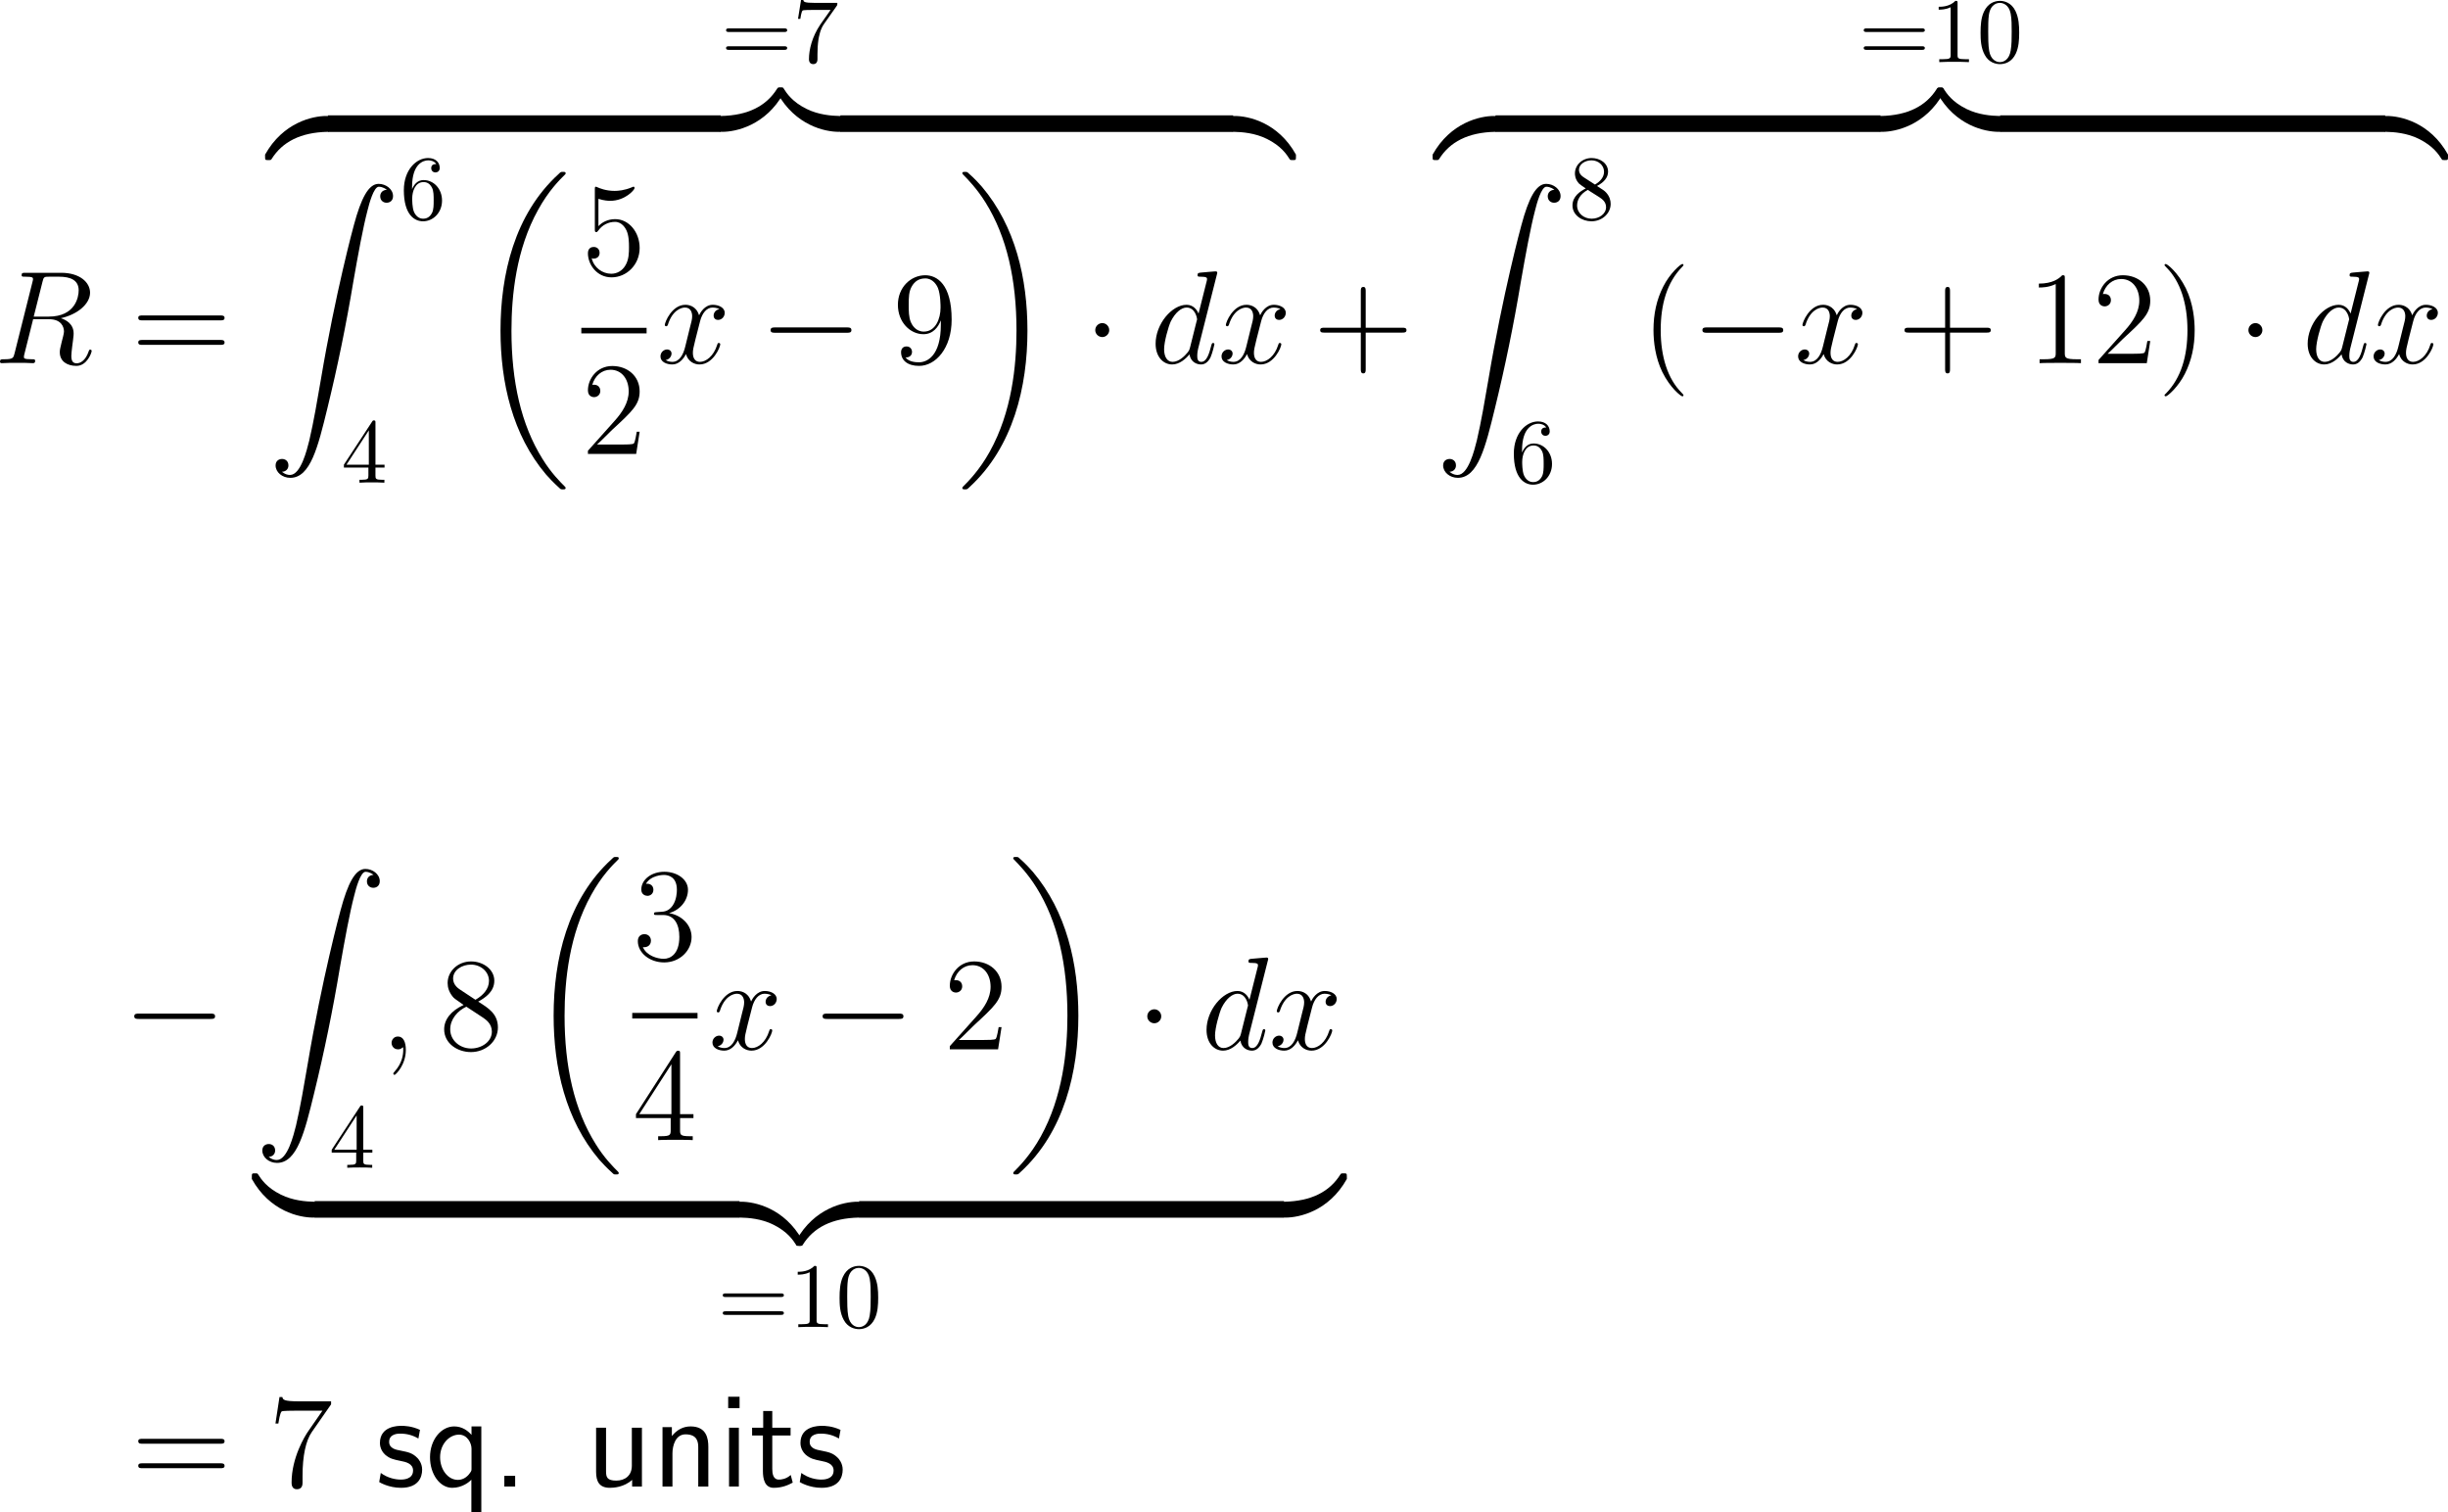 <?xml version="1.0" encoding="UTF-8"?>
<svg xmlns="http://www.w3.org/2000/svg" xmlns:xlink="http://www.w3.org/1999/xlink" width="331.806pt" height="204.945pt" viewBox="0 0 331.806 204.945" version="1.1">
<g id="surface1">
<path style=" stroke:none;fill-rule:nonzero;fill:rgb(0%,0%,0%);fill-opacity:1;" d="M 5.762 38.184 C 5.918 37.52 5.996 37.5 6.699 37.5 L 7.988 37.5 C 9.531 37.5 10.664 37.949 10.664 39.355 C 10.664 40.273 10.195 42.91 6.602 42.91 L 4.57 42.91 Z M 8.242 43.125 C 10.469 42.637 12.207 41.211 12.207 39.668 C 12.207 38.262 10.801 36.973 8.301 36.973 L 3.438 36.973 C 3.086 36.973 2.93 36.973 2.93 37.305 C 2.93 37.5 3.047 37.5 3.398 37.5 C 4.473 37.5 4.473 37.637 4.473 37.832 C 4.473 37.871 4.473 37.969 4.395 38.242 L 1.973 47.891 C 1.816 48.516 1.777 48.691 0.547 48.691 C 0.137 48.691 0 48.691 0 49.043 C 0 49.219 0.195 49.219 0.254 49.219 C 0.586 49.219 0.957 49.18 1.289 49.18 L 3.418 49.18 C 3.73 49.18 4.102 49.219 4.434 49.219 C 4.57 49.219 4.766 49.219 4.766 48.887 C 4.766 48.691 4.609 48.691 4.336 48.691 C 3.242 48.691 3.242 48.555 3.242 48.379 C 3.242 48.359 3.242 48.242 3.281 48.086 L 4.492 43.262 L 6.641 43.262 C 8.34 43.262 8.672 44.336 8.672 44.941 C 8.672 45.195 8.477 45.898 8.359 46.367 C 8.164 47.188 8.105 47.383 8.105 47.734 C 8.105 49.004 9.141 49.59 10.352 49.59 C 11.797 49.59 12.422 47.812 12.422 47.578 C 12.422 47.441 12.344 47.383 12.227 47.383 C 12.09 47.383 12.051 47.5 12.012 47.637 C 11.582 48.906 10.859 49.238 10.41 49.238 C 9.961 49.238 9.668 49.043 9.668 48.242 C 9.668 47.793 9.883 46.172 9.902 46.074 C 9.98 45.41 9.98 45.352 9.98 45.195 C 9.98 43.887 8.926 43.34 8.242 43.125 Z M 8.242 43.125 "/>
<path style=" stroke:none;fill-rule:nonzero;fill:rgb(0%,0%,0%);fill-opacity:1;" d="M 29.871 43.418 C 30.125 43.418 30.438 43.418 30.438 43.086 C 30.438 42.754 30.125 42.754 29.871 42.754 L 19.305 42.754 C 19.051 42.754 18.738 42.754 18.738 43.066 C 18.738 43.418 19.031 43.418 19.305 43.418 Z M 29.871 46.738 C 30.125 46.738 30.438 46.738 30.438 46.426 C 30.438 46.074 30.125 46.074 29.871 46.074 L 19.305 46.074 C 19.051 46.074 18.738 46.074 18.738 46.406 C 18.738 46.738 19.031 46.738 19.305 46.738 Z M 29.871 46.738 "/>
<path style=" stroke:none;fill-rule:nonzero;fill:rgb(0%,0%,0%);fill-opacity:1;" d="M 106.266 4.336 C 106.461 4.336 106.695 4.336 106.695 4.102 C 106.695 3.848 106.461 3.848 106.285 3.848 L 98.824 3.848 C 98.648 3.848 98.414 3.848 98.414 4.102 C 98.414 4.336 98.648 4.336 98.824 4.336 Z M 106.285 6.758 C 106.461 6.758 106.695 6.758 106.695 6.504 C 106.695 6.27 106.461 6.27 106.266 6.27 L 98.824 6.27 C 98.648 6.27 98.414 6.27 98.414 6.504 C 98.414 6.758 98.648 6.758 98.824 6.758 Z M 106.285 6.758 "/>
<path style=" stroke:none;fill-rule:nonzero;fill:rgb(0%,0%,0%);fill-opacity:1;" d="M 113.398 0.82 C 113.496 0.684 113.496 0.664 113.496 0.391 L 110.469 0.391 C 108.965 0.391 108.926 0.234 108.887 0 L 108.574 0 L 108.164 2.559 L 108.477 2.559 C 108.516 2.363 108.613 1.582 108.789 1.426 C 108.867 1.348 109.844 1.348 110 1.348 L 112.578 1.348 C 112.441 1.543 111.465 2.91 111.191 3.32 C 110.059 5 109.648 6.738 109.648 8.008 C 109.648 8.125 109.648 8.691 110.234 8.691 C 110.801 8.691 110.801 8.125 110.801 8.008 L 110.801 7.363 C 110.801 6.68 110.84 5.996 110.938 5.332 C 110.996 5.039 111.152 3.965 111.719 3.203 Z M 113.398 0.82 "/>
<path style=" stroke:none;fill-rule:nonzero;fill:rgb(0%,0%,0%);fill-opacity:1;" d="M 44.602 16.227 C 44.602 15.738 44.602 15.719 44.23 15.719 C 42.395 15.719 38.371 16.578 35.93 20.953 L 35.93 21.246 C 35.93 21.695 35.949 21.695 36.359 21.695 C 36.691 21.695 36.711 21.695 36.809 21.559 C 38.273 19.215 40.754 17.945 44.387 17.867 C 44.602 17.867 44.602 17.75 44.602 17.359 Z M 44.602 16.227 "/>
<path style=" stroke:none;fill-rule:nonzero;fill:rgb(0%,0%,0%);fill-opacity:1;" d="M 44.445 15.633 L 97.695 15.633 L 97.695 17.883 L 44.445 17.883 Z M 44.445 15.633 "/>
<path style=" stroke:none;fill-rule:nonzero;fill:rgb(0%,0%,0%);fill-opacity:1;" d="M 106.207 12.34 C 106.207 11.891 106.188 11.871 105.777 11.871 C 105.445 11.871 105.426 11.891 105.328 12.027 C 103.863 14.371 101.383 15.641 97.75 15.719 C 97.535 15.719 97.535 15.836 97.535 16.227 L 97.535 17.359 C 97.535 17.848 97.535 17.867 97.906 17.867 C 99.742 17.867 103.766 17.008 106.207 12.633 Z M 106.207 12.34 "/>
<path style=" stroke:none;fill-rule:nonzero;fill:rgb(0%,0%,0%);fill-opacity:1;" d="M 114.051 16.227 C 114.051 15.797 114.051 15.719 113.797 15.719 C 112.703 15.699 110.945 15.562 109.324 14.762 C 107.391 13.805 106.648 12.672 106.199 11.969 C 106.141 11.871 106.043 11.871 105.809 11.871 C 105.398 11.871 105.379 11.891 105.379 12.34 L 105.379 12.633 C 107.82 17.027 111.844 17.867 113.68 17.867 C 114.051 17.867 114.051 17.848 114.051 17.359 Z M 114.051 16.227 "/>
<path style=" stroke:none;fill-rule:nonzero;fill:rgb(0%,0%,0%);fill-opacity:1;" d="M 113.898 15.633 L 167.148 15.633 L 167.148 17.883 L 113.898 17.883 Z M 113.898 15.633 "/>
<path style=" stroke:none;fill-rule:nonzero;fill:rgb(0%,0%,0%);fill-opacity:1;" d="M 175.656 20.953 C 173.215 16.559 169.191 15.719 167.355 15.719 C 166.984 15.719 166.984 15.738 166.984 16.227 L 166.984 17.359 C 166.984 17.77 166.984 17.867 167.238 17.867 C 168.332 17.887 170.109 18.023 171.711 18.824 C 173.645 19.781 174.387 20.914 174.836 21.617 C 174.895 21.695 174.992 21.695 175.227 21.695 C 175.637 21.695 175.656 21.695 175.656 21.246 Z M 175.656 20.953 "/>
<path style=" stroke:none;fill-rule:nonzero;fill:rgb(0%,0%,0%);fill-opacity:1;" d="M 38.215 63.941 C 38.801 63.922 39.094 63.512 39.094 63.082 C 39.094 62.477 38.664 62.203 38.234 62.203 C 37.805 62.203 37.355 62.457 37.355 63.082 C 37.355 64 38.254 64.762 39.348 64.762 C 42.082 64.762 43.098 60.562 44.367 55.367 C 45.754 49.703 46.926 43.98 47.883 38.219 C 48.547 34.41 49.211 30.816 49.816 28.512 C 50.031 27.633 50.656 25.309 51.34 25.309 C 51.906 25.309 52.355 25.66 52.434 25.719 C 51.828 25.758 51.535 26.148 51.535 26.598 C 51.535 27.203 51.984 27.477 52.395 27.477 C 52.824 27.477 53.273 27.223 53.273 26.578 C 53.273 25.621 52.297 24.918 51.32 24.918 C 49.953 24.918 48.938 26.871 47.961 30.523 C 47.902 30.719 45.461 39.723 43.488 51.461 C 43.02 54.195 42.512 57.184 41.926 59.684 C 41.594 60.992 40.773 64.371 39.309 64.371 C 38.664 64.371 38.234 63.941 38.215 63.941 Z M 38.215 63.941 "/>
<path style=" stroke:none;fill-rule:nonzero;fill:rgb(0%,0%,0%);fill-opacity:1;" d="M 55.852 25.637 L 55.852 25.324 C 55.852 22.18 57.395 21.73 58.039 21.73 C 58.332 21.73 58.859 21.809 59.133 22.238 C 58.938 22.238 58.449 22.238 58.449 22.785 C 58.449 23.176 58.742 23.371 59.016 23.371 C 59.211 23.371 59.602 23.254 59.602 22.766 C 59.602 22.023 59.055 21.418 58.02 21.418 C 56.418 21.418 54.738 23.02 54.738 25.773 C 54.738 29.113 56.184 29.992 57.336 29.992 C 58.723 29.992 59.914 28.82 59.914 27.18 C 59.914 25.598 58.801 24.406 57.414 24.406 C 56.574 24.406 56.105 25.031 55.852 25.637 Z M 57.336 29.641 C 56.555 29.641 56.184 28.898 56.105 28.703 C 55.871 28.117 55.871 27.121 55.871 26.906 C 55.871 25.93 56.281 24.68 57.395 24.68 C 57.609 24.68 58.176 24.68 58.566 25.461 C 58.781 25.91 58.781 26.555 58.781 27.16 C 58.781 27.766 58.781 28.391 58.566 28.84 C 58.195 29.582 57.629 29.641 57.336 29.641 Z M 57.336 29.641 "/>
<path style=" stroke:none;fill-rule:nonzero;fill:rgb(0%,0%,0%);fill-opacity:1;" d="M 49.934 63.367 L 49.934 64.441 C 49.934 64.891 49.895 65.027 48.977 65.027 L 48.723 65.027 L 48.723 65.418 C 49.23 65.379 49.875 65.379 50.402 65.379 C 50.93 65.379 51.574 65.379 52.102 65.418 L 52.102 65.027 L 51.828 65.027 C 50.91 65.027 50.891 64.891 50.891 64.441 L 50.891 63.367 L 52.121 63.367 L 52.121 62.977 L 50.891 62.977 L 50.891 57.312 C 50.891 57.059 50.891 56.98 50.676 56.98 C 50.578 56.98 50.539 56.98 50.441 57.137 L 46.613 62.977 L 46.613 63.367 Z M 49.992 62.977 L 46.965 62.977 L 49.992 58.328 Z M 49.992 62.977 "/>
<path style=" stroke:none;fill-rule:nonzero;fill:rgb(0%,0%,0%);fill-opacity:1;" d="M 76.668 66.129 C 76.668 66.07 76.629 66.031 76.59 65.973 C 75.926 65.309 74.715 64.117 73.523 62.184 C 70.633 57.555 69.324 51.715 69.324 44.82 C 69.324 39.996 69.969 33.766 72.938 28.434 C 74.344 25.875 75.809 24.41 76.609 23.629 C 76.668 23.57 76.668 23.531 76.668 23.473 C 76.668 23.297 76.531 23.297 76.277 23.297 C 76.023 23.297 76.004 23.297 75.73 23.57 C 69.715 29.039 67.84 37.242 67.84 44.801 C 67.84 51.852 69.461 58.941 74.012 64.312 C 74.363 64.723 75.047 65.445 75.789 66.109 C 76.004 66.324 76.023 66.324 76.277 66.324 C 76.531 66.324 76.668 66.324 76.668 66.129 Z M 76.668 66.129 "/>
<path style=" stroke:none;fill-rule:nonzero;fill:rgb(0%,0%,0%);fill-opacity:1;" d="M 81.113 26.945 C 81.875 27.199 82.5 27.219 82.695 27.219 C 84.727 27.219 86.016 25.734 86.016 25.48 C 86.016 25.402 85.977 25.305 85.879 25.305 C 85.84 25.305 85.801 25.305 85.645 25.383 C 84.629 25.812 83.77 25.871 83.301 25.871 C 82.129 25.871 81.289 25.52 80.938 25.363 C 80.82 25.305 80.781 25.305 80.762 25.305 C 80.625 25.305 80.625 25.422 80.625 25.715 L 80.625 31.027 C 80.625 31.359 80.625 31.457 80.84 31.457 C 80.918 31.457 80.938 31.438 81.113 31.223 C 81.621 30.5 82.461 30.07 83.359 30.07 C 84.316 30.07 84.785 30.949 84.922 31.242 C 85.234 31.945 85.254 32.824 85.254 33.508 C 85.254 34.191 85.254 35.207 84.746 36.008 C 84.355 36.672 83.652 37.102 82.852 37.102 C 81.68 37.102 80.508 36.301 80.195 34.992 C 80.273 35.031 80.391 35.051 80.469 35.051 C 80.781 35.051 81.27 34.875 81.27 34.27 C 81.27 33.762 80.918 33.469 80.469 33.469 C 80.156 33.469 79.688 33.625 79.688 34.328 C 79.688 35.852 80.898 37.59 82.891 37.59 C 84.922 37.59 86.699 35.891 86.699 33.605 C 86.699 31.477 85.254 29.699 83.379 29.699 C 82.363 29.699 81.562 30.148 81.113 30.656 Z M 81.113 26.945 "/>
<path style=" stroke:none;fill-rule:nonzero;fill:rgb(0%,0%,0%);fill-opacity:1;" d="M 78.793 44.43 L 87.641 44.43 L 87.641 45.184 L 78.793 45.184 Z M 78.793 44.43 "/>
<path style=" stroke:none;fill-rule:nonzero;fill:rgb(0%,0%,0%);fill-opacity:1;" d="M 86.699 58.512 L 86.309 58.512 C 86.25 58.805 86.113 59.801 85.918 60.094 C 85.801 60.25 84.785 60.25 84.238 60.25 L 80.918 60.25 C 81.406 59.84 82.5 58.688 82.969 58.258 C 85.703 55.738 86.699 54.82 86.699 53.043 C 86.699 50.973 85.059 49.605 82.988 49.605 C 80.898 49.605 79.688 51.363 79.688 52.906 C 79.688 53.824 80.469 53.824 80.527 53.824 C 80.898 53.824 81.367 53.551 81.367 52.984 C 81.367 52.477 81.035 52.145 80.527 52.145 C 80.371 52.145 80.332 52.145 80.273 52.164 C 80.625 50.934 81.582 50.113 82.754 50.113 C 84.277 50.113 85.215 51.383 85.215 53.043 C 85.215 54.566 84.336 55.895 83.301 57.047 L 79.688 61.09 L 79.688 61.52 L 86.23 61.52 Z M 86.699 58.512 "/>
<path style=" stroke:none;fill-rule:nonzero;fill:rgb(0%,0%,0%);fill-opacity:1;" d="M 97.508 41.895 C 96.941 42.012 96.727 42.441 96.727 42.773 C 96.727 43.203 97.059 43.359 97.312 43.359 C 97.859 43.359 98.23 42.891 98.23 42.402 C 98.23 41.66 97.371 41.309 96.609 41.309 C 95.516 41.309 94.91 42.383 94.754 42.734 C 94.344 41.387 93.23 41.309 92.898 41.309 C 91.082 41.309 90.105 43.652 90.105 44.062 C 90.105 44.121 90.184 44.219 90.301 44.219 C 90.438 44.219 90.477 44.102 90.516 44.043 C 91.121 42.051 92.332 41.68 92.84 41.68 C 93.66 41.68 93.816 42.422 93.816 42.852 C 93.816 43.242 93.719 43.652 93.484 44.512 L 92.879 46.973 C 92.625 48.047 92.098 49.043 91.141 49.043 C 91.062 49.043 90.613 49.043 90.223 48.809 C 90.867 48.672 91.023 48.145 91.023 47.93 C 91.023 47.578 90.75 47.363 90.418 47.363 C 89.988 47.363 89.52 47.734 89.52 48.301 C 89.52 49.062 90.359 49.395 91.121 49.395 C 91.98 49.395 92.605 48.711 92.977 47.988 C 93.27 49.043 94.148 49.395 94.812 49.395 C 96.648 49.395 97.625 47.051 97.625 46.66 C 97.625 46.562 97.547 46.484 97.43 46.484 C 97.273 46.484 97.254 46.582 97.215 46.719 C 96.727 48.301 95.672 49.043 94.871 49.043 C 94.246 49.043 93.914 48.574 93.914 47.832 C 93.914 47.441 93.973 47.148 94.266 45.977 L 94.891 43.535 C 95.164 42.461 95.77 41.68 96.59 41.68 C 96.629 41.68 97.137 41.68 97.508 41.895 Z M 97.508 41.895 "/>
<path style=" stroke:none;fill-rule:nonzero;fill:rgb(0%,0%,0%);fill-opacity:1;" d="M 114.777 45.098 C 115.09 45.098 115.402 45.098 115.402 44.746 C 115.402 44.375 115.09 44.375 114.777 44.375 L 105.07 44.375 C 104.777 44.375 104.445 44.375 104.445 44.746 C 104.445 45.098 104.777 45.098 105.07 45.098 Z M 114.777 45.098 "/>
<path style=" stroke:none;fill-rule:nonzero;fill:rgb(0%,0%,0%);fill-opacity:1;" d="M 127.523 44.004 C 127.523 48.242 125.648 49.102 124.574 49.102 C 124.125 49.102 123.188 49.062 122.738 48.438 L 122.836 48.438 C 122.973 48.457 123.617 48.359 123.617 47.695 C 123.617 47.305 123.344 46.953 122.875 46.953 C 122.406 46.953 122.133 47.266 122.133 47.734 C 122.133 48.848 123.031 49.59 124.574 49.59 C 126.82 49.59 128.988 47.207 128.988 43.32 C 128.988 38.496 126.977 37.305 125.414 37.305 C 123.441 37.305 121.703 38.945 121.703 41.309 C 121.703 43.672 123.363 45.293 125.16 45.293 C 126.488 45.293 127.172 44.316 127.523 43.418 Z M 125.219 44.941 C 124.105 44.941 123.617 44.023 123.461 43.672 C 123.168 42.988 123.168 42.129 123.168 41.328 C 123.168 40.332 123.168 39.473 123.637 38.73 C 123.949 38.242 124.438 37.734 125.414 37.734 C 126.43 37.734 126.957 38.613 127.133 39.043 C 127.484 39.922 127.484 41.445 127.484 41.699 C 127.484 43.203 126.801 44.941 125.219 44.941 Z M 125.219 44.941 "/>
<path style=" stroke:none;fill-rule:nonzero;fill:rgb(0%,0%,0%);fill-opacity:1;" d="M 139.262 44.82 C 139.262 37.77 137.641 30.68 133.09 25.309 C 132.738 24.898 132.055 24.156 131.312 23.512 C 131.098 23.297 131.059 23.297 130.805 23.297 C 130.59 23.297 130.434 23.297 130.434 23.473 C 130.434 23.551 130.512 23.629 130.551 23.668 C 131.176 24.312 132.367 25.504 133.578 27.438 C 136.469 32.066 137.777 37.906 137.777 44.801 C 137.777 49.625 137.133 55.836 134.164 61.188 C 132.758 63.727 131.254 65.23 130.512 65.973 C 130.473 66.031 130.434 66.09 130.434 66.129 C 130.434 66.324 130.59 66.324 130.805 66.324 C 131.059 66.324 131.098 66.324 131.371 66.051 C 137.367 60.582 139.262 52.359 139.262 44.82 Z M 139.262 44.82 "/>
<path style=" stroke:none;fill-rule:nonzero;fill:rgb(0%,0%,0%);fill-opacity:1;" d="M 150.348 44.746 C 150.348 44.219 149.918 43.789 149.41 43.789 C 148.883 43.789 148.453 44.219 148.453 44.746 C 148.453 45.254 148.883 45.684 149.41 45.684 C 149.918 45.684 150.348 45.254 150.348 44.746 Z M 150.348 44.746 "/>
<path style=" stroke:none;fill-rule:nonzero;fill:rgb(0%,0%,0%);fill-opacity:1;" d="M 164.934 37.227 C 164.953 37.148 164.992 37.051 164.992 36.953 C 164.992 36.777 164.797 36.777 164.758 36.777 C 164.758 36.777 163.879 36.855 163.781 36.855 C 163.469 36.875 163.215 36.914 162.883 36.934 C 162.434 36.973 162.316 36.992 162.316 37.305 C 162.316 37.5 162.453 37.5 162.707 37.5 C 163.586 37.5 163.605 37.656 163.605 37.832 C 163.605 37.949 163.566 38.086 163.547 38.145 L 162.453 42.5 C 162.258 42.031 161.77 41.309 160.832 41.309 C 158.82 41.309 156.633 43.926 156.633 46.582 C 156.633 48.359 157.668 49.395 158.879 49.395 C 159.875 49.395 160.715 48.633 161.223 48.027 C 161.398 49.102 162.238 49.395 162.785 49.395 C 163.312 49.395 163.742 49.082 164.074 48.438 C 164.348 47.812 164.602 46.719 164.602 46.66 C 164.602 46.562 164.543 46.484 164.426 46.484 C 164.27 46.484 164.25 46.582 164.172 46.855 C 163.898 47.91 163.566 49.043 162.824 49.043 C 162.316 49.043 162.277 48.574 162.277 48.223 C 162.277 48.145 162.277 47.773 162.395 47.266 Z M 161.301 47.09 C 161.223 47.383 161.223 47.422 160.969 47.773 C 160.578 48.262 159.777 49.043 158.938 49.043 C 158.215 49.043 157.785 48.379 157.785 47.324 C 157.785 46.328 158.352 44.316 158.684 43.574 C 159.309 42.324 160.148 41.68 160.832 41.68 C 162.023 41.68 162.258 43.145 162.258 43.281 C 162.258 43.301 162.199 43.535 162.18 43.574 Z M 161.301 47.09 "/>
<path style=" stroke:none;fill-rule:nonzero;fill:rgb(0%,0%,0%);fill-opacity:1;" d="M 173.555 41.895 C 172.988 42.012 172.773 42.441 172.773 42.773 C 172.773 43.203 173.105 43.359 173.359 43.359 C 173.906 43.359 174.277 42.891 174.277 42.402 C 174.277 41.66 173.418 41.309 172.656 41.309 C 171.562 41.309 170.957 42.383 170.801 42.734 C 170.391 41.387 169.277 41.309 168.945 41.309 C 167.129 41.309 166.152 43.652 166.152 44.062 C 166.152 44.121 166.23 44.219 166.348 44.219 C 166.484 44.219 166.523 44.102 166.562 44.043 C 167.168 42.051 168.379 41.68 168.887 41.68 C 169.707 41.68 169.863 42.422 169.863 42.852 C 169.863 43.242 169.766 43.652 169.531 44.512 L 168.926 46.973 C 168.672 48.047 168.145 49.043 167.188 49.043 C 167.109 49.043 166.66 49.043 166.27 48.809 C 166.914 48.672 167.07 48.145 167.07 47.93 C 167.07 47.578 166.797 47.363 166.465 47.363 C 166.035 47.363 165.566 47.734 165.566 48.301 C 165.566 49.062 166.406 49.395 167.168 49.395 C 168.027 49.395 168.652 48.711 169.023 47.988 C 169.316 49.043 170.195 49.395 170.859 49.395 C 172.695 49.395 173.672 47.051 173.672 46.66 C 173.672 46.562 173.594 46.484 173.477 46.484 C 173.32 46.484 173.301 46.582 173.262 46.719 C 172.773 48.301 171.719 49.043 170.918 49.043 C 170.293 49.043 169.961 48.574 169.961 47.832 C 169.961 47.441 170.02 47.148 170.312 45.977 L 170.938 43.535 C 171.211 42.461 171.816 41.68 172.637 41.68 C 172.676 41.68 173.184 41.68 173.555 41.895 Z M 173.555 41.895 "/>
<path style=" stroke:none;fill-rule:nonzero;fill:rgb(0%,0%,0%);fill-opacity:1;" d="M 185.109 45.078 L 190.07 45.078 C 190.324 45.078 190.637 45.078 190.637 44.746 C 190.637 44.414 190.324 44.414 190.07 44.414 L 185.109 44.414 L 185.109 39.473 C 185.109 39.219 185.109 38.887 184.797 38.887 C 184.445 38.887 184.445 39.199 184.445 39.473 L 184.445 44.414 L 179.504 44.414 C 179.25 44.414 178.938 44.414 178.938 44.746 C 178.938 45.078 179.23 45.078 179.504 45.078 L 184.445 45.078 L 184.445 50.02 C 184.445 50.273 184.445 50.605 184.777 50.605 C 185.109 50.605 185.109 50.293 185.109 50.02 Z M 185.109 45.078 "/>
<path style=" stroke:none;fill-rule:nonzero;fill:rgb(0%,0%,0%);fill-opacity:1;" d="M 260.465 4.336 C 260.66 4.336 260.895 4.336 260.895 4.102 C 260.895 3.848 260.66 3.848 260.484 3.848 L 253.023 3.848 C 252.848 3.848 252.613 3.848 252.613 4.102 C 252.613 4.336 252.848 4.336 253.023 4.336 Z M 260.484 6.758 C 260.66 6.758 260.895 6.758 260.895 6.504 C 260.895 6.27 260.66 6.27 260.465 6.27 L 253.023 6.27 C 252.848 6.27 252.613 6.27 252.613 6.504 C 252.613 6.758 252.848 6.758 253.023 6.758 Z M 260.484 6.758 "/>
<path style=" stroke:none;fill-rule:nonzero;fill:rgb(0%,0%,0%);fill-opacity:1;" d="M 265.332 0.449 C 265.332 0.137 265.332 0.117 265.039 0.117 C 264.258 0.918 263.164 0.918 262.773 0.918 L 262.773 1.309 C 263.027 1.309 263.75 1.309 264.395 0.977 L 264.395 7.441 C 264.395 7.891 264.355 8.027 263.242 8.027 L 262.852 8.027 L 262.852 8.418 C 263.281 8.379 264.355 8.379 264.863 8.379 C 265.352 8.379 266.445 8.379 266.875 8.418 L 266.875 8.027 L 266.484 8.027 C 265.352 8.027 265.332 7.891 265.332 7.441 Z M 265.332 0.449 "/>
<path style=" stroke:none;fill-rule:nonzero;fill:rgb(0%,0%,0%);fill-opacity:1;" d="M 273.684 4.434 C 273.684 3.438 273.625 2.441 273.195 1.523 C 272.629 0.312 271.594 0.117 271.086 0.117 C 270.324 0.117 269.426 0.449 268.898 1.602 C 268.508 2.461 268.449 3.438 268.449 4.434 C 268.449 5.371 268.488 6.484 269.016 7.441 C 269.543 8.438 270.461 8.691 271.066 8.691 C 271.73 8.691 272.688 8.438 273.234 7.246 C 273.625 6.387 273.684 5.41 273.684 4.434 Z M 271.066 8.418 C 270.578 8.418 269.836 8.105 269.621 6.914 C 269.484 6.172 269.484 5.02 269.484 4.277 C 269.484 3.477 269.484 2.656 269.582 1.992 C 269.816 0.508 270.754 0.391 271.066 0.391 C 271.477 0.391 272.297 0.625 272.531 1.855 C 272.668 2.559 272.668 3.496 272.668 4.277 C 272.668 5.215 272.668 6.055 272.531 6.855 C 272.336 8.047 271.633 8.418 271.066 8.418 Z M 271.066 8.418 "/>
<path style=" stroke:none;fill-rule:nonzero;fill:rgb(0%,0%,0%);fill-opacity:1;" d="M 202.852 16.227 C 202.852 15.738 202.852 15.719 202.48 15.719 C 200.645 15.719 196.621 16.578 194.18 20.953 L 194.18 21.246 C 194.18 21.695 194.199 21.695 194.609 21.695 C 194.941 21.695 194.961 21.695 195.059 21.559 C 196.523 19.215 199.004 17.945 202.637 17.867 C 202.852 17.867 202.852 17.75 202.852 17.359 Z M 202.852 16.227 "/>
<path style=" stroke:none;fill-rule:nonzero;fill:rgb(0%,0%,0%);fill-opacity:1;" d="M 202.695 15.633 L 254.898 15.633 L 254.898 17.883 L 202.695 17.883 Z M 202.695 15.633 "/>
<path style=" stroke:none;fill-rule:nonzero;fill:rgb(0%,0%,0%);fill-opacity:1;" d="M 263.406 12.34 C 263.406 11.891 263.387 11.871 262.977 11.871 C 262.645 11.871 262.625 11.891 262.527 12.027 C 261.062 14.371 258.582 15.641 254.949 15.719 C 254.734 15.719 254.734 15.836 254.734 16.227 L 254.734 17.359 C 254.734 17.848 254.734 17.867 255.105 17.867 C 256.941 17.867 260.965 17.008 263.406 12.633 Z M 263.406 12.34 "/>
<path style=" stroke:none;fill-rule:nonzero;fill:rgb(0%,0%,0%);fill-opacity:1;" d="M 271.254 16.227 C 271.254 15.797 271.254 15.719 271 15.719 C 269.906 15.699 268.148 15.562 266.527 14.762 C 264.594 13.805 263.852 12.672 263.402 11.969 C 263.344 11.871 263.246 11.871 263.012 11.871 C 262.602 11.871 262.582 11.891 262.582 12.34 L 262.582 12.633 C 265.023 17.027 269.047 17.867 270.883 17.867 C 271.254 17.867 271.254 17.848 271.254 17.359 Z M 271.254 16.227 "/>
<path style=" stroke:none;fill-rule:nonzero;fill:rgb(0%,0%,0%);fill-opacity:1;" d="M 271.094 15.633 L 323.297 15.633 L 323.297 17.883 L 271.094 17.883 Z M 271.094 15.633 "/>
<path style=" stroke:none;fill-rule:nonzero;fill:rgb(0%,0%,0%);fill-opacity:1;" d="M 331.805 20.953 C 329.363 16.559 325.34 15.719 323.504 15.719 C 323.133 15.719 323.133 15.738 323.133 16.227 L 323.133 17.359 C 323.133 17.77 323.133 17.867 323.387 17.867 C 324.48 17.887 326.258 18.023 327.859 18.824 C 329.793 19.781 330.535 20.914 330.984 21.617 C 331.043 21.695 331.141 21.695 331.375 21.695 C 331.785 21.695 331.805 21.695 331.805 21.246 Z M 331.805 20.953 "/>
<path style=" stroke:none;fill-rule:nonzero;fill:rgb(0%,0%,0%);fill-opacity:1;" d="M 196.465 63.941 C 197.051 63.922 197.344 63.512 197.344 63.082 C 197.344 62.477 196.914 62.203 196.484 62.203 C 196.055 62.203 195.605 62.457 195.605 63.082 C 195.605 64 196.504 64.762 197.598 64.762 C 200.332 64.762 201.348 60.562 202.617 55.367 C 204.004 49.703 205.176 43.98 206.133 38.219 C 206.797 34.41 207.461 30.816 208.066 28.512 C 208.281 27.633 208.906 25.309 209.59 25.309 C 210.156 25.309 210.605 25.66 210.684 25.719 C 210.078 25.758 209.785 26.148 209.785 26.598 C 209.785 27.203 210.234 27.477 210.645 27.477 C 211.074 27.477 211.523 27.223 211.523 26.578 C 211.523 25.621 210.547 24.918 209.57 24.918 C 208.203 24.918 207.188 26.871 206.211 30.523 C 206.152 30.719 203.711 39.723 201.738 51.461 C 201.27 54.195 200.762 57.184 200.176 59.684 C 199.844 60.992 199.023 64.371 197.559 64.371 C 196.914 64.371 196.484 63.941 196.465 63.941 Z M 196.465 63.941 "/>
<path style=" stroke:none;fill-rule:nonzero;fill:rgb(0%,0%,0%);fill-opacity:1;" d="M 214.641 24.016 C 214.074 23.645 214.016 23.234 214.016 23.02 C 214.016 22.258 214.836 21.73 215.715 21.73 C 216.613 21.73 217.414 22.375 217.414 23.273 C 217.414 23.996 216.926 24.582 216.184 25.012 Z M 216.457 25.207 C 217.355 24.738 217.961 24.094 217.961 23.273 C 217.961 22.121 216.867 21.418 215.734 21.418 C 214.484 21.418 213.469 22.336 213.469 23.508 C 213.469 23.723 213.488 24.289 214.016 24.875 C 214.152 25.012 214.621 25.324 214.934 25.539 C 214.211 25.91 213.137 26.594 213.137 27.844 C 213.137 29.152 214.406 29.992 215.715 29.992 C 217.121 29.992 218.312 28.957 218.312 27.629 C 218.312 27.18 218.176 26.613 217.688 26.086 C 217.453 25.832 217.258 25.715 216.457 25.207 Z M 215.207 25.734 L 216.75 26.711 C 217.102 26.945 217.688 27.316 217.688 28.078 C 217.688 28.996 216.75 29.641 215.734 29.641 C 214.66 29.641 213.762 28.879 213.762 27.844 C 213.762 27.121 214.152 26.32 215.207 25.734 Z M 215.207 25.734 "/>
<path style=" stroke:none;fill-rule:nonzero;fill:rgb(0%,0%,0%);fill-opacity:1;" d="M 206.301 61.336 L 206.301 61.023 C 206.301 57.879 207.844 57.43 208.488 57.43 C 208.781 57.43 209.309 57.508 209.582 57.938 C 209.387 57.938 208.898 57.938 208.898 58.484 C 208.898 58.875 209.191 59.07 209.465 59.07 C 209.66 59.07 210.051 58.953 210.051 58.465 C 210.051 57.723 209.504 57.117 208.469 57.117 C 206.867 57.117 205.188 58.719 205.188 61.473 C 205.188 64.812 206.633 65.691 207.785 65.691 C 209.172 65.691 210.363 64.52 210.363 62.879 C 210.363 61.297 209.25 60.105 207.863 60.105 C 207.023 60.105 206.555 60.73 206.301 61.336 Z M 207.785 65.34 C 207.004 65.34 206.633 64.598 206.555 64.402 C 206.32 63.816 206.32 62.82 206.32 62.605 C 206.32 61.629 206.73 60.379 207.844 60.379 C 208.059 60.379 208.625 60.379 209.016 61.16 C 209.23 61.609 209.23 62.254 209.23 62.859 C 209.23 63.465 209.23 64.09 209.016 64.539 C 208.645 65.281 208.078 65.34 207.785 65.34 Z M 207.785 65.34 "/>
<path style=" stroke:none;fill-rule:nonzero;fill:rgb(0%,0%,0%);fill-opacity:1;" d="M 228.18 53.574 C 228.18 53.516 228.18 53.477 227.887 53.184 C 226.09 51.367 225.094 48.418 225.094 44.746 C 225.094 41.27 225.934 38.281 228.004 36.172 C 228.18 35.996 228.18 35.977 228.18 35.918 C 228.18 35.801 228.102 35.781 228.023 35.781 C 227.789 35.781 226.324 37.07 225.445 38.828 C 224.527 40.625 224.117 42.559 224.117 44.746 C 224.117 46.348 224.371 48.477 225.309 50.41 C 226.363 52.559 227.828 53.711 228.023 53.711 C 228.102 53.711 228.18 53.691 228.18 53.574 Z M 228.18 53.574 "/>
<path style=" stroke:none;fill-rule:nonzero;fill:rgb(0%,0%,0%);fill-opacity:1;" d="M 241.078 45.098 C 241.391 45.098 241.703 45.098 241.703 44.746 C 241.703 44.375 241.391 44.375 241.078 44.375 L 231.371 44.375 C 231.078 44.375 230.746 44.375 230.746 44.746 C 230.746 45.098 231.078 45.098 231.371 45.098 Z M 241.078 45.098 "/>
<path style=" stroke:none;fill-rule:nonzero;fill:rgb(0%,0%,0%);fill-opacity:1;" d="M 251.707 41.895 C 251.141 42.012 250.926 42.441 250.926 42.773 C 250.926 43.203 251.258 43.359 251.512 43.359 C 252.059 43.359 252.43 42.891 252.43 42.402 C 252.43 41.66 251.57 41.309 250.809 41.309 C 249.715 41.309 249.109 42.383 248.953 42.734 C 248.543 41.387 247.43 41.309 247.098 41.309 C 245.281 41.309 244.305 43.652 244.305 44.062 C 244.305 44.121 244.383 44.219 244.5 44.219 C 244.637 44.219 244.676 44.102 244.715 44.043 C 245.32 42.051 246.531 41.68 247.039 41.68 C 247.859 41.68 248.016 42.422 248.016 42.852 C 248.016 43.242 247.918 43.652 247.684 44.512 L 247.078 46.973 C 246.824 48.047 246.297 49.043 245.34 49.043 C 245.262 49.043 244.812 49.043 244.422 48.809 C 245.066 48.672 245.223 48.145 245.223 47.93 C 245.223 47.578 244.949 47.363 244.617 47.363 C 244.188 47.363 243.719 47.734 243.719 48.301 C 243.719 49.062 244.559 49.395 245.32 49.395 C 246.18 49.395 246.805 48.711 247.176 47.988 C 247.469 49.043 248.348 49.395 249.012 49.395 C 250.848 49.395 251.824 47.051 251.824 46.66 C 251.824 46.562 251.746 46.484 251.629 46.484 C 251.473 46.484 251.453 46.582 251.414 46.719 C 250.926 48.301 249.871 49.043 249.07 49.043 C 248.445 49.043 248.113 48.574 248.113 47.832 C 248.113 47.441 248.172 47.148 248.465 45.977 L 249.09 43.535 C 249.363 42.461 249.969 41.68 250.789 41.68 C 250.828 41.68 251.336 41.68 251.707 41.895 Z M 251.707 41.895 "/>
<path style=" stroke:none;fill-rule:nonzero;fill:rgb(0%,0%,0%);fill-opacity:1;" d="M 264.309 45.078 L 269.27 45.078 C 269.523 45.078 269.836 45.078 269.836 44.746 C 269.836 44.414 269.523 44.414 269.27 44.414 L 264.309 44.414 L 264.309 39.473 C 264.309 39.219 264.309 38.887 263.996 38.887 C 263.645 38.887 263.645 39.199 263.645 39.473 L 263.645 44.414 L 258.703 44.414 C 258.449 44.414 258.137 44.414 258.137 44.746 C 258.137 45.078 258.43 45.078 258.703 45.078 L 263.645 45.078 L 263.645 50.02 C 263.645 50.273 263.645 50.605 263.977 50.605 C 264.309 50.605 264.309 50.293 264.309 50.02 Z M 264.309 45.078 "/>
<path style=" stroke:none;fill-rule:nonzero;fill:rgb(0%,0%,0%);fill-opacity:1;" d="M 279.867 37.734 C 279.867 37.305 279.867 37.305 279.516 37.305 C 279.086 37.773 278.188 38.438 276.352 38.438 L 276.352 38.965 C 276.762 38.965 277.66 38.965 278.637 38.496 L 278.637 47.832 C 278.637 48.477 278.578 48.691 277.016 48.691 L 276.449 48.691 L 276.449 49.219 C 276.938 49.18 278.676 49.18 279.262 49.18 C 279.848 49.18 281.586 49.18 282.055 49.219 L 282.055 48.691 L 281.508 48.691 C 279.926 48.691 279.867 48.477 279.867 47.832 Z M 279.867 37.734 "/>
<path style=" stroke:none;fill-rule:nonzero;fill:rgb(0%,0%,0%);fill-opacity:1;" d="M 291.449 46.211 L 291.059 46.211 C 291 46.504 290.863 47.5 290.668 47.793 C 290.551 47.949 289.535 47.949 288.988 47.949 L 285.668 47.949 C 286.156 47.539 287.25 46.387 287.719 45.957 C 290.453 43.438 291.449 42.52 291.449 40.742 C 291.449 38.672 289.809 37.305 287.738 37.305 C 285.648 37.305 284.438 39.062 284.438 40.605 C 284.438 41.523 285.219 41.523 285.277 41.523 C 285.648 41.523 286.117 41.25 286.117 40.684 C 286.117 40.176 285.785 39.844 285.277 39.844 C 285.121 39.844 285.082 39.844 285.023 39.863 C 285.375 38.633 286.332 37.812 287.504 37.812 C 289.027 37.812 289.965 39.082 289.965 40.742 C 289.965 42.266 289.086 43.594 288.051 44.746 L 284.438 48.789 L 284.438 49.219 L 290.98 49.219 Z M 291.449 46.211 "/>
<path style=" stroke:none;fill-rule:nonzero;fill:rgb(0%,0%,0%);fill-opacity:1;" d="M 297.469 44.746 C 297.469 43.398 297.293 41.172 296.277 39.082 C 295.223 36.934 293.758 35.781 293.562 35.781 C 293.484 35.781 293.387 35.801 293.387 35.918 C 293.387 35.977 293.387 35.996 293.699 36.309 C 295.496 38.125 296.492 41.074 296.492 44.746 C 296.492 48.223 295.652 51.211 293.582 53.32 C 293.387 53.477 293.387 53.516 293.387 53.574 C 293.387 53.691 293.484 53.711 293.562 53.711 C 293.797 53.711 295.262 52.422 296.141 50.664 C 297.059 48.848 297.469 46.914 297.469 44.746 Z M 297.469 44.746 "/>
<path style=" stroke:none;fill-rule:nonzero;fill:rgb(0%,0%,0%);fill-opacity:1;" d="M 306.648 44.746 C 306.648 44.219 306.219 43.789 305.711 43.789 C 305.184 43.789 304.754 44.219 304.754 44.746 C 304.754 45.254 305.184 45.684 305.711 45.684 C 306.219 45.684 306.648 45.254 306.648 44.746 Z M 306.648 44.746 "/>
<path style=" stroke:none;fill-rule:nonzero;fill:rgb(0%,0%,0%);fill-opacity:1;" d="M 321.086 37.227 C 321.105 37.148 321.145 37.051 321.145 36.953 C 321.145 36.777 320.949 36.777 320.91 36.777 C 320.91 36.777 320.031 36.855 319.934 36.855 C 319.621 36.875 319.367 36.914 319.035 36.934 C 318.586 36.973 318.469 36.992 318.469 37.305 C 318.469 37.5 318.605 37.5 318.859 37.5 C 319.738 37.5 319.758 37.656 319.758 37.832 C 319.758 37.949 319.719 38.086 319.699 38.145 L 318.605 42.5 C 318.41 42.031 317.922 41.309 316.984 41.309 C 314.973 41.309 312.785 43.926 312.785 46.582 C 312.785 48.359 313.82 49.395 315.031 49.395 C 316.027 49.395 316.867 48.633 317.375 48.027 C 317.551 49.102 318.391 49.395 318.938 49.395 C 319.465 49.395 319.895 49.082 320.227 48.438 C 320.5 47.812 320.754 46.719 320.754 46.66 C 320.754 46.562 320.695 46.484 320.578 46.484 C 320.422 46.484 320.402 46.582 320.324 46.855 C 320.051 47.91 319.719 49.043 318.977 49.043 C 318.469 49.043 318.43 48.574 318.43 48.223 C 318.43 48.145 318.43 47.773 318.547 47.266 Z M 317.453 47.09 C 317.375 47.383 317.375 47.422 317.121 47.773 C 316.73 48.262 315.93 49.043 315.09 49.043 C 314.367 49.043 313.938 48.379 313.938 47.324 C 313.938 46.328 314.504 44.316 314.836 43.574 C 315.461 42.324 316.301 41.68 316.984 41.68 C 318.176 41.68 318.41 43.145 318.41 43.281 C 318.41 43.301 318.352 43.535 318.332 43.574 Z M 317.453 47.09 "/>
<path style=" stroke:none;fill-rule:nonzero;fill:rgb(0%,0%,0%);fill-opacity:1;" d="M 329.707 41.895 C 329.141 42.012 328.926 42.441 328.926 42.773 C 328.926 43.203 329.258 43.359 329.512 43.359 C 330.059 43.359 330.43 42.891 330.43 42.402 C 330.43 41.66 329.57 41.309 328.809 41.309 C 327.715 41.309 327.109 42.383 326.953 42.734 C 326.543 41.387 325.43 41.309 325.098 41.309 C 323.281 41.309 322.305 43.652 322.305 44.062 C 322.305 44.121 322.383 44.219 322.5 44.219 C 322.637 44.219 322.676 44.102 322.715 44.043 C 323.32 42.051 324.531 41.68 325.039 41.68 C 325.859 41.68 326.016 42.422 326.016 42.852 C 326.016 43.242 325.918 43.652 325.684 44.512 L 325.078 46.973 C 324.824 48.047 324.297 49.043 323.34 49.043 C 323.262 49.043 322.812 49.043 322.422 48.809 C 323.066 48.672 323.223 48.145 323.223 47.93 C 323.223 47.578 322.949 47.363 322.617 47.363 C 322.188 47.363 321.719 47.734 321.719 48.301 C 321.719 49.062 322.559 49.395 323.32 49.395 C 324.18 49.395 324.805 48.711 325.176 47.988 C 325.469 49.043 326.348 49.395 327.012 49.395 C 328.848 49.395 329.824 47.051 329.824 46.66 C 329.824 46.562 329.746 46.484 329.629 46.484 C 329.473 46.484 329.453 46.582 329.414 46.719 C 328.926 48.301 327.871 49.043 327.07 49.043 C 326.445 49.043 326.113 48.574 326.113 47.832 C 326.113 47.441 326.172 47.148 326.465 45.977 L 327.09 43.535 C 327.363 42.461 327.969 41.68 328.789 41.68 C 328.828 41.68 329.336 41.68 329.707 41.895 Z M 329.707 41.895 "/>
<path style=" stroke:none;fill-rule:nonzero;fill:rgb(0%,0%,0%);fill-opacity:1;" d="M 28.527 138.098 C 28.84 138.098 29.152 138.098 29.152 137.746 C 29.152 137.375 28.84 137.375 28.527 137.375 L 18.82 137.375 C 18.527 137.375 18.195 137.375 18.195 137.746 C 18.195 138.098 18.527 138.098 18.82 138.098 Z M 28.527 138.098 "/>
<path style=" stroke:none;fill-rule:nonzero;fill:rgb(0%,0%,0%);fill-opacity:1;" d="M 36.414 156.789 C 37 156.77 37.293 156.359 37.293 155.93 C 37.293 155.324 36.863 155.051 36.434 155.051 C 36.004 155.051 35.555 155.305 35.555 155.93 C 35.555 156.848 36.453 157.609 37.547 157.609 C 40.281 157.609 41.297 153.41 42.566 148.215 C 43.953 142.551 45.125 136.828 46.082 131.066 C 46.746 127.258 47.41 123.664 48.016 121.359 C 48.23 120.48 48.855 118.156 49.539 118.156 C 50.105 118.156 50.555 118.508 50.633 118.566 C 50.027 118.605 49.734 118.996 49.734 119.445 C 49.734 120.051 50.184 120.324 50.594 120.324 C 51.023 120.324 51.473 120.07 51.473 119.426 C 51.473 118.469 50.496 117.766 49.52 117.766 C 48.152 117.766 47.137 119.719 46.16 123.371 C 46.102 123.566 43.66 132.57 41.688 144.309 C 41.219 147.043 40.711 150.031 40.125 152.531 C 39.793 153.84 38.973 157.219 37.508 157.219 C 36.863 157.219 36.434 156.789 36.414 156.789 Z M 36.414 156.789 "/>
<path style=" stroke:none;fill-rule:nonzero;fill:rgb(0%,0%,0%);fill-opacity:1;" d="M 48.281 156.215 L 48.281 157.289 C 48.281 157.738 48.242 157.875 47.324 157.875 L 47.07 157.875 L 47.07 158.266 C 47.578 158.227 48.223 158.227 48.75 158.227 C 49.277 158.227 49.922 158.227 50.449 158.266 L 50.449 157.875 L 50.176 157.875 C 49.258 157.875 49.238 157.738 49.238 157.289 L 49.238 156.215 L 50.469 156.215 L 50.469 155.824 L 49.238 155.824 L 49.238 150.16 C 49.238 149.906 49.238 149.828 49.023 149.828 C 48.926 149.828 48.887 149.828 48.789 149.984 L 44.961 155.824 L 44.961 156.215 Z M 48.34 155.824 L 45.312 155.824 L 48.34 151.176 Z M 48.34 155.824 "/>
<path style=" stroke:none;fill-rule:nonzero;fill:rgb(0%,0%,0%);fill-opacity:1;" d="M 55.008 142.297 C 55.008 141.242 54.676 140.48 53.934 140.48 C 53.367 140.48 53.074 140.949 53.074 141.34 C 53.074 141.73 53.348 142.219 53.953 142.219 C 54.188 142.219 54.383 142.141 54.539 141.984 C 54.578 141.945 54.598 141.945 54.617 141.945 C 54.656 141.945 54.656 142.199 54.656 142.297 C 54.656 142.883 54.539 144.055 53.504 145.207 C 53.309 145.422 53.309 145.461 53.309 145.5 C 53.309 145.598 53.387 145.676 53.484 145.676 C 53.621 145.676 55.008 144.348 55.008 142.297 Z M 55.008 142.297 "/>
<path style=" stroke:none;fill-rule:nonzero;fill:rgb(0%,0%,0%);fill-opacity:1;" d="M 64.812 135.754 C 65.691 135.266 67 134.445 67 132.922 C 67 131.379 65.496 130.305 63.855 130.305 C 62.078 130.305 60.672 131.613 60.672 133.234 C 60.672 133.84 60.867 134.465 61.355 135.07 C 61.551 135.305 61.57 135.324 62.84 136.203 C 61.102 137.004 60.203 138.195 60.203 139.504 C 60.203 141.418 62 142.59 63.836 142.59 C 65.828 142.59 67.488 141.125 67.488 139.25 C 67.488 137.414 66.199 136.613 64.812 135.754 Z M 62.371 134.133 C 62.137 133.977 61.414 133.508 61.414 132.629 C 61.414 131.457 62.625 130.734 63.836 130.734 C 65.125 130.734 66.277 131.652 66.277 132.941 C 66.277 134.035 65.477 134.914 64.441 135.5 Z M 63.211 136.438 L 65.379 137.863 C 65.848 138.176 66.668 138.723 66.668 139.816 C 66.668 141.184 65.281 142.102 63.855 142.102 C 62.332 142.102 61.023 141.008 61.023 139.504 C 61.023 138.117 62.039 136.984 63.211 136.438 Z M 63.211 136.438 "/>
<path style=" stroke:none;fill-rule:nonzero;fill:rgb(0%,0%,0%);fill-opacity:1;" d="M 83.867 158.977 C 83.867 158.918 83.828 158.879 83.789 158.82 C 83.125 158.156 81.914 156.965 80.723 155.031 C 77.832 150.402 76.523 144.562 76.523 137.668 C 76.523 132.844 77.168 126.613 80.137 121.281 C 81.543 118.723 83.008 117.258 83.809 116.477 C 83.867 116.418 83.867 116.379 83.867 116.32 C 83.867 116.145 83.73 116.145 83.477 116.145 C 83.223 116.145 83.203 116.145 82.93 116.418 C 76.914 121.887 75.039 130.09 75.039 137.648 C 75.039 144.699 76.66 151.789 81.211 157.16 C 81.562 157.57 82.246 158.293 82.988 158.957 C 83.203 159.172 83.223 159.172 83.477 159.172 C 83.73 159.172 83.867 159.172 83.867 158.977 Z M 83.867 158.977 "/>
<path style=" stroke:none;fill-rule:nonzero;fill:rgb(0%,0%,0%);fill-opacity:1;" d="M 89.012 123.621 C 88.699 123.641 88.641 123.66 88.641 123.836 C 88.641 124.012 88.719 124.012 89.051 124.012 L 89.871 124.012 C 91.395 124.012 92.078 125.262 92.078 126.98 C 92.078 129.324 90.848 129.949 89.969 129.949 C 89.109 129.949 87.645 129.539 87.137 128.367 C 87.703 128.445 88.23 128.133 88.23 127.488 C 88.23 126.961 87.84 126.609 87.352 126.609 C 86.922 126.609 86.453 126.863 86.453 127.547 C 86.453 129.129 88.035 130.438 90.027 130.438 C 92.156 130.438 93.738 128.816 93.738 127 C 93.738 125.359 92.41 124.051 90.691 123.758 C 92.254 123.309 93.25 122 93.25 120.594 C 93.25 119.188 91.785 118.152 90.047 118.152 C 88.25 118.152 86.922 119.246 86.922 120.555 C 86.922 121.258 87.488 121.414 87.762 121.414 C 88.133 121.414 88.562 121.141 88.562 120.594 C 88.562 120.027 88.133 119.773 87.742 119.773 C 87.625 119.773 87.586 119.773 87.547 119.793 C 88.23 118.582 89.91 118.582 89.988 118.582 C 90.594 118.582 91.746 118.836 91.746 120.594 C 91.746 120.945 91.707 121.941 91.18 122.723 C 90.633 123.504 90.027 123.562 89.539 123.582 Z M 89.012 123.621 "/>
<path style=" stroke:none;fill-rule:nonzero;fill:rgb(0%,0%,0%);fill-opacity:1;" d="M 85.695 137.281 L 94.543 137.281 L 94.543 138.035 L 85.695 138.035 Z M 85.695 137.281 "/>
<path style=" stroke:none;fill-rule:nonzero;fill:rgb(0%,0%,0%);fill-opacity:1;" d="M 92.176 142.84 C 92.176 142.508 92.176 142.41 91.941 142.41 C 91.785 142.41 91.727 142.41 91.59 142.625 L 86.199 151.004 L 86.199 151.531 L 90.906 151.531 L 90.906 153.152 C 90.906 153.816 90.867 153.992 89.559 153.992 L 89.207 153.992 L 89.207 154.52 C 89.617 154.48 91.043 154.48 91.531 154.48 C 92.039 154.48 93.465 154.48 93.895 154.52 L 93.895 153.992 L 93.523 153.992 C 92.234 153.992 92.176 153.816 92.176 153.152 L 92.176 151.531 L 93.992 151.531 L 93.992 151.004 L 92.176 151.004 Z M 91.004 144.246 L 91.004 151.004 L 86.648 151.004 Z M 91.004 144.246 "/>
<path style=" stroke:none;fill-rule:nonzero;fill:rgb(0%,0%,0%);fill-opacity:1;" d="M 104.555 134.895 C 103.988 135.012 103.773 135.441 103.773 135.773 C 103.773 136.203 104.105 136.359 104.359 136.359 C 104.906 136.359 105.277 135.891 105.277 135.402 C 105.277 134.66 104.418 134.309 103.656 134.309 C 102.562 134.309 101.957 135.383 101.801 135.734 C 101.391 134.387 100.277 134.309 99.945 134.309 C 98.129 134.309 97.152 136.652 97.152 137.062 C 97.152 137.121 97.23 137.219 97.348 137.219 C 97.484 137.219 97.523 137.102 97.562 137.043 C 98.168 135.051 99.379 134.68 99.887 134.68 C 100.707 134.68 100.863 135.422 100.863 135.852 C 100.863 136.242 100.766 136.652 100.531 137.512 L 99.926 139.973 C 99.672 141.047 99.145 142.043 98.188 142.043 C 98.109 142.043 97.66 142.043 97.27 141.809 C 97.914 141.672 98.07 141.145 98.07 140.93 C 98.07 140.578 97.797 140.363 97.465 140.363 C 97.035 140.363 96.566 140.734 96.566 141.301 C 96.566 142.062 97.406 142.395 98.168 142.395 C 99.027 142.395 99.652 141.711 100.023 140.988 C 100.316 142.043 101.195 142.395 101.859 142.395 C 103.695 142.395 104.672 140.051 104.672 139.66 C 104.672 139.562 104.594 139.484 104.477 139.484 C 104.32 139.484 104.301 139.582 104.262 139.719 C 103.773 141.301 102.719 142.043 101.918 142.043 C 101.293 142.043 100.961 141.574 100.961 140.832 C 100.961 140.441 101.02 140.148 101.312 138.977 L 101.938 136.535 C 102.211 135.461 102.816 134.68 103.637 134.68 C 103.676 134.68 104.184 134.68 104.555 134.895 Z M 104.555 134.895 "/>
<path style=" stroke:none;fill-rule:nonzero;fill:rgb(0%,0%,0%);fill-opacity:1;" d="M 121.828 138.098 C 122.141 138.098 122.453 138.098 122.453 137.746 C 122.453 137.375 122.141 137.375 121.828 137.375 L 112.121 137.375 C 111.828 137.375 111.496 137.375 111.496 137.746 C 111.496 138.098 111.828 138.098 112.121 138.098 Z M 121.828 138.098 "/>
<path style=" stroke:none;fill-rule:nonzero;fill:rgb(0%,0%,0%);fill-opacity:1;" d="M 135.75 139.211 L 135.359 139.211 C 135.301 139.504 135.164 140.5 134.969 140.793 C 134.852 140.949 133.836 140.949 133.289 140.949 L 129.969 140.949 C 130.457 140.539 131.551 139.387 132.02 138.957 C 134.754 136.438 135.75 135.52 135.75 133.742 C 135.75 131.672 134.109 130.305 132.039 130.305 C 129.949 130.305 128.738 132.062 128.738 133.605 C 128.738 134.523 129.52 134.523 129.578 134.523 C 129.949 134.523 130.418 134.25 130.418 133.684 C 130.418 133.176 130.086 132.844 129.578 132.844 C 129.422 132.844 129.383 132.844 129.324 132.863 C 129.676 131.633 130.633 130.812 131.805 130.812 C 133.328 130.812 134.266 132.082 134.266 133.742 C 134.266 135.266 133.387 136.594 132.352 137.746 L 128.738 141.789 L 128.738 142.219 L 135.281 142.219 Z M 135.75 139.211 "/>
<path style=" stroke:none;fill-rule:nonzero;fill:rgb(0%,0%,0%);fill-opacity:1;" d="M 146.164 137.668 C 146.164 130.617 144.543 123.527 139.992 118.156 C 139.641 117.746 138.957 117.004 138.215 116.359 C 138 116.145 137.961 116.145 137.707 116.145 C 137.492 116.145 137.336 116.145 137.336 116.32 C 137.336 116.398 137.414 116.477 137.453 116.516 C 138.078 117.16 139.27 118.352 140.48 120.285 C 143.371 124.914 144.68 130.754 144.68 137.648 C 144.68 142.473 144.035 148.684 141.066 154.035 C 139.66 156.574 138.156 158.078 137.414 158.82 C 137.375 158.879 137.336 158.938 137.336 158.977 C 137.336 159.172 137.492 159.172 137.707 159.172 C 137.961 159.172 138 159.172 138.273 158.898 C 144.27 153.43 146.164 145.207 146.164 137.668 Z M 146.164 137.668 "/>
<path style=" stroke:none;fill-rule:nonzero;fill:rgb(0%,0%,0%);fill-opacity:1;" d="M 157.398 137.746 C 157.398 137.219 156.969 136.789 156.461 136.789 C 155.934 136.789 155.504 137.219 155.504 137.746 C 155.504 138.254 155.934 138.684 156.461 138.684 C 156.969 138.684 157.398 138.254 157.398 137.746 Z M 157.398 137.746 "/>
<path style=" stroke:none;fill-rule:nonzero;fill:rgb(0%,0%,0%);fill-opacity:1;" d="M 171.836 130.227 C 171.855 130.148 171.895 130.051 171.895 129.953 C 171.895 129.777 171.699 129.777 171.66 129.777 C 171.66 129.777 170.781 129.855 170.684 129.855 C 170.371 129.875 170.117 129.914 169.785 129.934 C 169.336 129.973 169.219 129.992 169.219 130.305 C 169.219 130.5 169.355 130.5 169.609 130.5 C 170.488 130.5 170.508 130.656 170.508 130.832 C 170.508 130.949 170.469 131.086 170.449 131.145 L 169.355 135.5 C 169.16 135.031 168.672 134.309 167.734 134.309 C 165.723 134.309 163.535 136.926 163.535 139.582 C 163.535 141.359 164.57 142.395 165.781 142.395 C 166.777 142.395 167.617 141.633 168.125 141.027 C 168.301 142.102 169.141 142.395 169.688 142.395 C 170.215 142.395 170.645 142.082 170.977 141.438 C 171.25 140.812 171.504 139.719 171.504 139.66 C 171.504 139.562 171.445 139.484 171.328 139.484 C 171.172 139.484 171.152 139.582 171.074 139.855 C 170.801 140.91 170.469 142.043 169.727 142.043 C 169.219 142.043 169.18 141.574 169.18 141.223 C 169.18 141.145 169.18 140.773 169.297 140.266 Z M 168.203 140.09 C 168.125 140.383 168.125 140.422 167.871 140.773 C 167.48 141.262 166.68 142.043 165.84 142.043 C 165.117 142.043 164.688 141.379 164.688 140.324 C 164.688 139.328 165.254 137.316 165.586 136.574 C 166.211 135.324 167.051 134.68 167.734 134.68 C 168.926 134.68 169.16 136.145 169.16 136.281 C 169.16 136.301 169.102 136.535 169.082 136.574 Z M 168.203 140.09 "/>
<path style=" stroke:none;fill-rule:nonzero;fill:rgb(0%,0%,0%);fill-opacity:1;" d="M 180.457 134.895 C 179.891 135.012 179.676 135.441 179.676 135.773 C 179.676 136.203 180.008 136.359 180.262 136.359 C 180.809 136.359 181.18 135.891 181.18 135.402 C 181.18 134.66 180.32 134.309 179.559 134.309 C 178.465 134.309 177.859 135.383 177.703 135.734 C 177.293 134.387 176.18 134.309 175.848 134.309 C 174.031 134.309 173.055 136.652 173.055 137.062 C 173.055 137.121 173.133 137.219 173.25 137.219 C 173.387 137.219 173.426 137.102 173.465 137.043 C 174.07 135.051 175.281 134.68 175.789 134.68 C 176.609 134.68 176.766 135.422 176.766 135.852 C 176.766 136.242 176.668 136.652 176.434 137.512 L 175.828 139.973 C 175.574 141.047 175.047 142.043 174.09 142.043 C 174.012 142.043 173.562 142.043 173.172 141.809 C 173.816 141.672 173.973 141.145 173.973 140.93 C 173.973 140.578 173.699 140.363 173.367 140.363 C 172.938 140.363 172.469 140.734 172.469 141.301 C 172.469 142.062 173.309 142.395 174.07 142.395 C 174.93 142.395 175.555 141.711 175.926 140.988 C 176.219 142.043 177.098 142.395 177.762 142.395 C 179.598 142.395 180.574 140.051 180.574 139.66 C 180.574 139.562 180.496 139.484 180.379 139.484 C 180.223 139.484 180.203 139.582 180.164 139.719 C 179.676 141.301 178.621 142.043 177.82 142.043 C 177.195 142.043 176.863 141.574 176.863 140.832 C 176.863 140.441 176.922 140.148 177.215 138.977 L 177.84 136.535 C 178.113 135.461 178.719 134.68 179.539 134.68 C 179.578 134.68 180.086 134.68 180.457 134.895 Z M 180.457 134.895 "/>
<path style=" stroke:none;fill-rule:nonzero;fill:rgb(0%,0%,0%);fill-opacity:1;" d="M 42.805 163.379 C 42.805 162.949 42.805 162.871 42.551 162.871 C 41.457 162.852 39.699 162.715 38.078 161.914 C 36.145 160.957 35.402 159.824 34.953 159.121 C 34.895 159.023 34.797 159.023 34.562 159.023 C 34.152 159.023 34.133 159.043 34.133 159.492 L 34.133 159.785 C 36.574 164.18 40.598 165.02 42.434 165.02 C 42.805 165.02 42.805 165 42.805 164.512 Z M 42.805 163.379 "/>
<path style=" stroke:none;fill-rule:nonzero;fill:rgb(0%,0%,0%);fill-opacity:1;" d="M 42.648 162.785 L 100.246 162.785 L 100.246 165.035 L 42.648 165.035 Z M 42.648 162.785 "/>
<path style=" stroke:none;fill-rule:nonzero;fill:rgb(0%,0%,0%);fill-opacity:1;" d="M 108.758 168.105 C 106.316 163.711 102.293 162.871 100.457 162.871 C 100.086 162.871 100.086 162.891 100.086 163.379 L 100.086 164.512 C 100.086 164.922 100.086 165.02 100.34 165.02 C 101.434 165.039 103.211 165.176 104.812 165.977 C 106.746 166.934 107.488 168.066 107.938 168.77 C 107.996 168.848 108.094 168.848 108.328 168.848 C 108.738 168.848 108.758 168.848 108.758 168.398 Z M 108.758 168.105 "/>
<path style=" stroke:none;fill-rule:nonzero;fill:rgb(0%,0%,0%);fill-opacity:1;" d="M 116.602 163.379 C 116.602 162.891 116.602 162.871 116.23 162.871 C 114.395 162.871 110.371 163.73 107.93 168.105 L 107.93 168.398 C 107.93 168.848 107.949 168.848 108.359 168.848 C 108.691 168.848 108.711 168.848 108.809 168.711 C 110.273 166.367 112.754 165.098 116.387 165.02 C 116.602 165.02 116.602 164.902 116.602 164.512 Z M 116.602 163.379 "/>
<path style=" stroke:none;fill-rule:nonzero;fill:rgb(0%,0%,0%);fill-opacity:1;" d="M 116.445 162.785 L 174.043 162.785 L 174.043 165.035 L 116.445 165.035 Z M 116.445 162.785 "/>
<path style=" stroke:none;fill-rule:nonzero;fill:rgb(0%,0%,0%);fill-opacity:1;" d="M 182.555 159.492 C 182.555 159.043 182.535 159.023 182.125 159.023 C 181.793 159.023 181.773 159.043 181.676 159.18 C 180.211 161.523 177.73 162.793 174.098 162.871 C 173.883 162.871 173.883 162.988 173.883 163.379 L 173.883 164.512 C 173.883 165 173.883 165.02 174.254 165.02 C 176.09 165.02 180.113 164.16 182.555 159.785 Z M 182.555 159.492 "/>
<path style=" stroke:none;fill-rule:nonzero;fill:rgb(0%,0%,0%);fill-opacity:1;" d="M 105.816 175.785 C 106.012 175.785 106.246 175.785 106.246 175.551 C 106.246 175.297 106.012 175.297 105.836 175.297 L 98.375 175.297 C 98.199 175.297 97.965 175.297 97.965 175.551 C 97.965 175.785 98.199 175.785 98.375 175.785 Z M 105.836 178.207 C 106.012 178.207 106.246 178.207 106.246 177.953 C 106.246 177.719 106.012 177.719 105.816 177.719 L 98.375 177.719 C 98.199 177.719 97.965 177.719 97.965 177.953 C 97.965 178.207 98.199 178.207 98.375 178.207 Z M 105.836 178.207 "/>
<path style=" stroke:none;fill-rule:nonzero;fill:rgb(0%,0%,0%);fill-opacity:1;" d="M 110.684 171.898 C 110.684 171.586 110.684 171.566 110.391 171.566 C 109.609 172.367 108.516 172.367 108.125 172.367 L 108.125 172.758 C 108.379 172.758 109.102 172.758 109.746 172.426 L 109.746 178.891 C 109.746 179.34 109.707 179.477 108.594 179.477 L 108.203 179.477 L 108.203 179.867 C 108.633 179.828 109.707 179.828 110.215 179.828 C 110.703 179.828 111.797 179.828 112.227 179.867 L 112.227 179.477 L 111.836 179.477 C 110.703 179.477 110.684 179.34 110.684 178.891 Z M 110.684 171.898 "/>
<path style=" stroke:none;fill-rule:nonzero;fill:rgb(0%,0%,0%);fill-opacity:1;" d="M 119.031 175.883 C 119.031 174.887 118.973 173.891 118.543 172.973 C 117.977 171.762 116.941 171.566 116.434 171.566 C 115.672 171.566 114.773 171.898 114.246 173.051 C 113.855 173.91 113.797 174.887 113.797 175.883 C 113.797 176.82 113.836 177.934 114.363 178.891 C 114.891 179.887 115.809 180.141 116.414 180.141 C 117.078 180.141 118.035 179.887 118.582 178.695 C 118.973 177.836 119.031 176.859 119.031 175.883 Z M 116.414 179.867 C 115.926 179.867 115.184 179.555 114.969 178.363 C 114.832 177.621 114.832 176.469 114.832 175.727 C 114.832 174.926 114.832 174.105 114.93 173.441 C 115.164 171.957 116.102 171.84 116.414 171.84 C 116.824 171.84 117.645 172.074 117.879 173.305 C 118.016 174.008 118.016 174.945 118.016 175.727 C 118.016 176.664 118.016 177.504 117.879 178.305 C 117.684 179.496 116.98 179.867 116.414 179.867 Z M 116.414 179.867 "/>
<path style=" stroke:none;fill-rule:nonzero;fill:rgb(0%,0%,0%);fill-opacity:1;" d="M 29.871 195.668 C 30.125 195.668 30.438 195.668 30.438 195.336 C 30.438 195.004 30.125 195.004 29.871 195.004 L 19.305 195.004 C 19.051 195.004 18.738 195.004 18.738 195.316 C 18.738 195.668 19.031 195.668 19.305 195.668 Z M 29.871 198.988 C 30.125 198.988 30.438 198.988 30.438 198.676 C 30.438 198.324 30.125 198.324 29.871 198.324 L 19.305 198.324 C 19.051 198.324 18.738 198.324 18.738 198.656 C 18.738 198.988 19.031 198.988 19.305 198.988 Z M 29.871 198.988 "/>
<path style=" stroke:none;fill-rule:nonzero;fill:rgb(0%,0%,0%);fill-opacity:1;" d="M 44.875 190.336 L 44.875 189.926 L 40.559 189.926 C 38.391 189.926 38.352 189.691 38.273 189.34 L 37.883 189.34 L 37.336 192.934 L 37.727 192.934 C 37.785 192.621 37.941 191.508 38.176 191.293 C 38.312 191.195 39.66 191.195 39.914 191.195 L 43.703 191.195 L 41.809 193.93 C 41.32 194.613 39.523 197.562 39.523 200.922 C 39.523 201.137 39.523 201.84 40.246 201.84 C 41.008 201.84 41.008 201.137 41.008 200.922 L 41.008 200.023 C 41.008 197.348 41.438 195.258 42.277 194.066 Z M 44.875 190.336 "/>
<path style=" stroke:none;fill-rule:nonzero;fill:rgb(0%,0%,0%);fill-opacity:1;" d="M 56.926 193.793 C 55.793 193.266 54.816 193.246 54.406 193.246 C 53.996 193.246 51.496 193.246 51.496 195.57 C 51.496 196.352 51.926 196.898 52.199 197.152 C 52.844 197.699 53.293 197.797 54.348 198.012 C 54.953 198.129 55.988 198.344 55.988 199.301 C 55.988 200.531 54.582 200.531 54.328 200.531 C 53.625 200.531 52.57 200.336 51.613 199.633 L 51.398 200.863 C 51.477 200.922 52.707 201.645 54.348 201.645 C 56.672 201.645 57.219 200.258 57.219 199.184 C 57.219 198.285 56.672 197.699 56.594 197.621 C 55.93 196.938 55.383 196.82 54.309 196.605 C 53.645 196.488 52.746 196.312 52.746 195.414 C 52.746 194.301 53.996 194.301 54.23 194.301 C 55.168 194.301 55.93 194.516 56.711 194.965 Z M 56.926 193.793 "/>
<path style=" stroke:none;fill-rule:nonzero;fill:rgb(0%,0%,0%);fill-opacity:1;" d="M 65.238 193.324 L 63.91 193.324 L 63.91 194.477 C 63.441 193.93 62.66 193.324 61.566 193.324 C 59.809 193.324 58.285 195.102 58.285 197.504 C 58.285 199.789 59.613 201.645 61.293 201.645 C 62.68 201.645 63.637 200.824 63.891 200.551 L 63.891 204.945 L 65.238 204.945 Z M 63.91 198.969 C 63.91 199.32 63.91 199.34 63.715 199.613 C 63.227 200.336 62.582 200.57 62.055 200.57 C 60.707 200.57 59.652 199.164 59.652 197.504 C 59.652 195.668 60.941 194.438 62.211 194.438 C 63.363 194.438 63.91 195.609 63.91 196.332 Z M 63.91 198.969 "/>
<path style=" stroke:none;fill-rule:nonzero;fill:rgb(0%,0%,0%);fill-opacity:1;" d="M 69.824 200.023 L 68.359 200.023 L 68.359 201.469 L 69.824 201.469 Z M 69.824 200.023 "/>
<path style=" stroke:none;fill-rule:nonzero;fill:rgb(0%,0%,0%);fill-opacity:1;" d="M 87.008 193.5 L 85.641 193.5 L 85.641 198.637 C 85.641 200.004 84.703 200.668 83.531 200.668 C 82.281 200.668 82.145 200.199 82.145 199.398 L 82.145 193.5 L 80.797 193.5 L 80.797 199.477 C 80.797 200.766 81.207 201.645 82.672 201.645 C 83.18 201.645 84.586 201.566 85.68 200.57 L 85.68 201.469 L 87.008 201.469 Z M 87.008 193.5 "/>
<path style=" stroke:none;fill-rule:nonzero;fill:rgb(0%,0%,0%);fill-opacity:1;" d="M 96.008 196.078 C 96.008 194.984 95.773 193.324 93.605 193.324 C 92.609 193.324 91.75 193.773 91.066 194.633 L 91.066 193.422 L 89.797 193.422 L 89.797 201.469 L 91.145 201.469 L 91.145 196.996 C 91.145 195.902 91.574 194.398 92.922 194.398 C 94.602 194.398 94.641 195.57 94.641 196.195 L 94.641 201.469 L 96.008 201.469 Z M 96.008 196.078 "/>
<path style=" stroke:none;fill-rule:nonzero;fill:rgb(0%,0%,0%);fill-opacity:1;" d="M 100.242 189.301 L 98.699 189.301 L 98.699 190.844 L 100.242 190.844 Z M 100.145 193.5 L 98.816 193.5 L 98.816 201.469 L 100.145 201.469 Z M 100.145 193.5 "/>
<path style=" stroke:none;fill-rule:nonzero;fill:rgb(0%,0%,0%);fill-opacity:1;" d="M 104.676 194.555 L 107.156 194.555 L 107.156 193.5 L 104.676 193.5 L 104.676 191.234 L 103.445 191.234 L 103.445 193.5 L 101.941 193.5 L 101.941 194.555 L 103.406 194.555 L 103.406 199.379 C 103.406 200.414 103.641 201.645 104.871 201.645 C 106.082 201.645 106.902 201.234 107.449 200.941 L 107.176 199.906 C 106.551 200.473 105.887 200.531 105.574 200.531 C 104.773 200.531 104.676 199.691 104.676 199.066 Z M 104.676 194.555 "/>
<path style=" stroke:none;fill-rule:nonzero;fill:rgb(0%,0%,0%);fill-opacity:1;" d="M 113.926 193.793 C 112.793 193.266 111.816 193.246 111.406 193.246 C 110.996 193.246 108.496 193.246 108.496 195.57 C 108.496 196.352 108.926 196.898 109.199 197.152 C 109.844 197.699 110.293 197.797 111.348 198.012 C 111.953 198.129 112.988 198.344 112.988 199.301 C 112.988 200.531 111.582 200.531 111.328 200.531 C 110.625 200.531 109.57 200.336 108.613 199.633 L 108.398 200.863 C 108.477 200.922 109.707 201.645 111.348 201.645 C 113.672 201.645 114.219 200.258 114.219 199.184 C 114.219 198.285 113.672 197.699 113.594 197.621 C 112.93 196.938 112.383 196.82 111.309 196.605 C 110.645 196.488 109.746 196.312 109.746 195.414 C 109.746 194.301 110.996 194.301 111.23 194.301 C 112.168 194.301 112.93 194.516 113.711 194.965 Z M 113.926 193.793 "/>
</g>
</svg>
